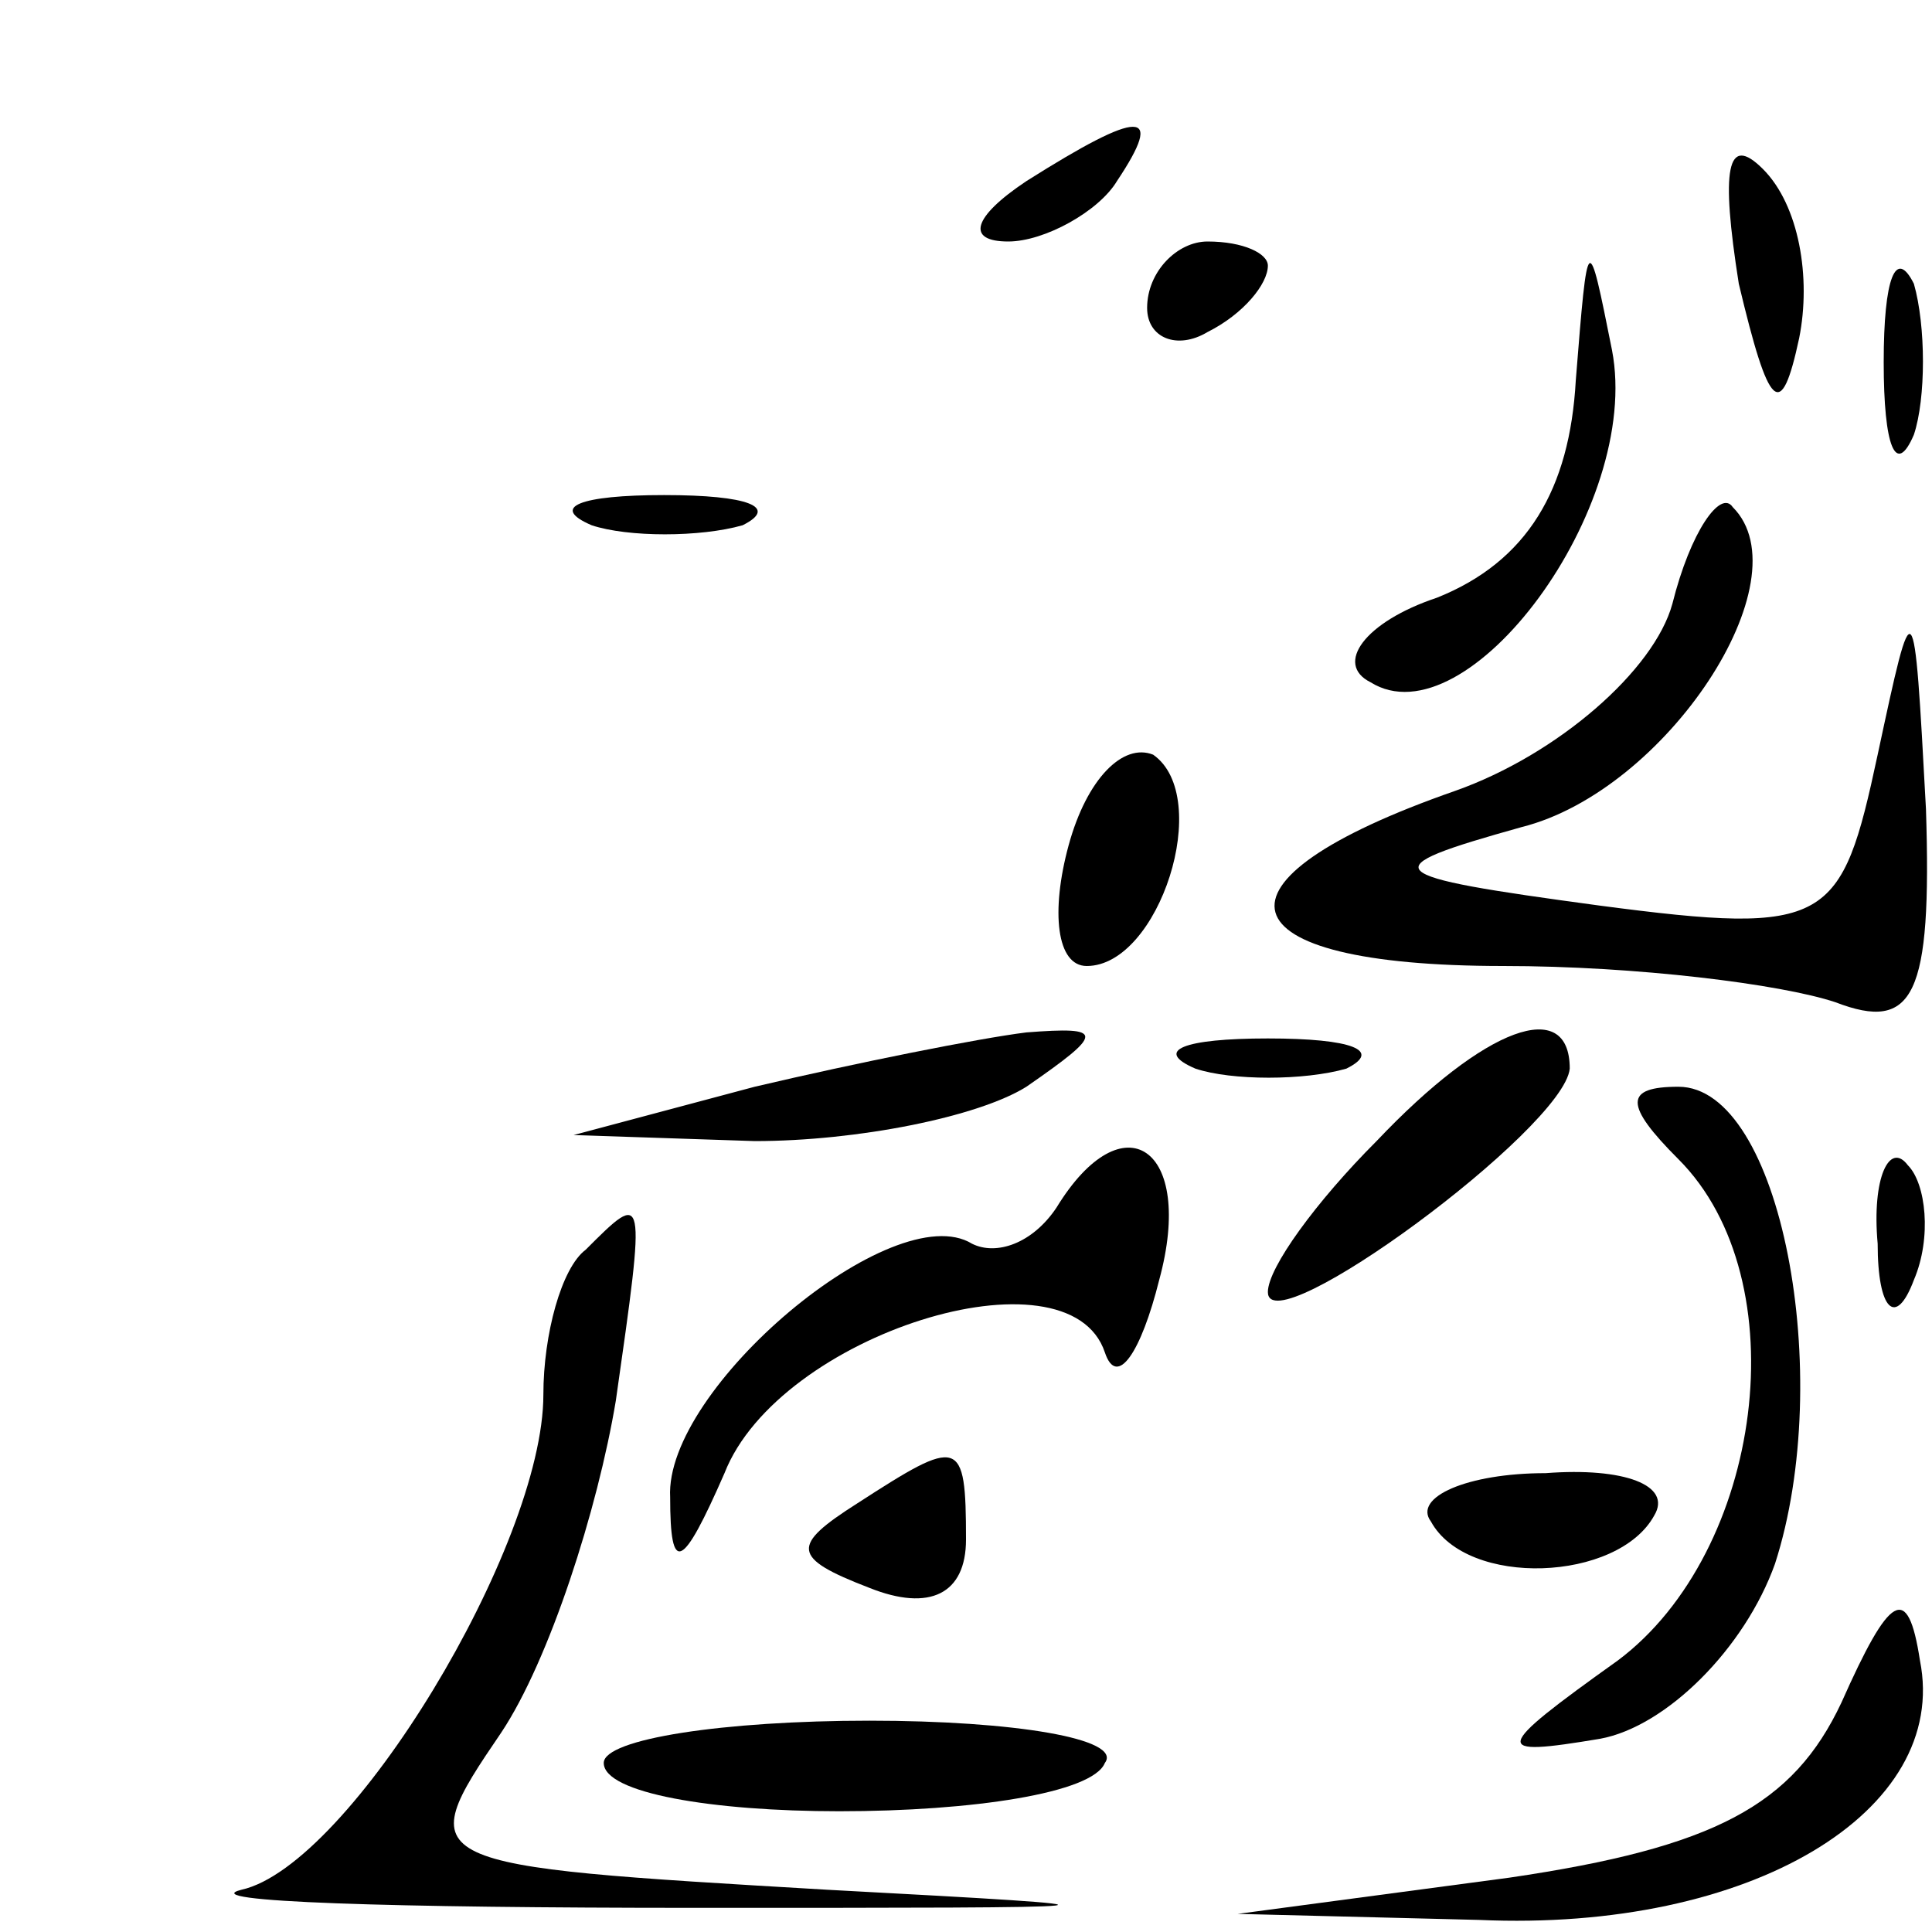 <?xml version="1.0" standalone="no"?>
<!DOCTYPE svg PUBLIC "-//W3C//DTD SVG 20010904//EN"
 "http://www.w3.org/TR/2001/REC-SVG-20010904/DTD/svg10.dtd">
<svg version="1.0" xmlns="http://www.w3.org/2000/svg"
 width="32pt" height="32pt" viewBox="0 0 32 32"
 preserveAspectRatio="xMidYMid meet">
<g transform="translate(0,32) scale(0.1,-0.1)"
fill="#000000" stroke="none">
<path fill="#000000" stroke="none" d="M170 290 c-9 -6 -10 -10 -3 -10 6 0 15
5 18 10 8 12 4 12 -15 0z"/>
<path fill="#000000" stroke="none" d="M288 273 c5 -21 7 -23 10 -9 2 10 0 22
-6 28 -6 6 -7 0 -4 -19z"/>
<path fill="#000000" stroke="none" d="M190 269 c0 -5 5 -7 10 -4 6 3 10 8 10
11 0 2 -4 4 -10 4 -5 0 -10 -5 -10 -11z"/>
<path fill="#000000" stroke="none" d="M261 257 c-1 -18 -8 -30 -23 -36 -12
-4 -17 -11 -11 -14 16 -10 45 29 40 55 -4 20 -4 20 -6 -5z"/>
<path fill="#000000" stroke="none" d="M312 260 c0 -14 2 -19 5 -12 2 6 2 18
0 25 -3 6 -5 1 -5 -13z"/>
<path fill="#000000" stroke="none" d="M98 233 c6 -2 18 -2 25 0 6 3 1 5 -13
5 -14 0 -19 -2 -12 -5z"/>
<path fill="#000000" stroke="none" d="M277 220 c-3 -11 -19 -25 -36 -31 -43
-15 -39 -29 8 -29 22 0 46 -3 55 -6 13 -5 16 1 15 32 -2 37 -2 37 -8 9 -6 -28
-8 -30 -46 -25 -37 5 -38 6 -13 13 24 6 47 41 35 53 -2 3 -7 -4 -10 -16z"/>
<path fill="#000000" stroke="none" d="M177 180 c-3 -11 -2 -20 3 -20 12 0 21
28 11 35 -5 2 -11 -4 -14 -15z"/>
<path fill="#000000" stroke="none" d="M125 140 l-30 -8 30 -1 c17 0 37 4 45
9 13 9 13 10 0 9 -8 -1 -28 -5 -45 -9z"/>
<path fill="#000000" stroke="none" d="M198 143 c6 -2 18 -2 25 0 6 3 1 5 -13
5 -14 0 -19 -2 -12 -5z"/>
<path fill="#000000" stroke="none" d="M228 131 c-10 -10 -18 -21 -18 -25 0
-9 49 27 50 37 0 12 -14 7 -32 -12z"/>
<path fill="#000000" stroke="none" d="M278 128 c20 -20 14 -65 -10 -83 -21
-15 -21 -16 -3 -13 11 2 24 15 29 29 10 31 1 79 -16 79 -9 0 -9 -3 0 -12z"/>
<path fill="#000000" stroke="none" d="M175 120 c-4 -6 -10 -8 -14 -6 -13 8
-51 -24 -50 -42 0 -13 2 -12 9 4 9 23 57 38 63 20 2 -6 6 0 9 12 6 22 -6 30
-17 12z"/>
<path fill="#000000" stroke="none" d="M311 114 c0 -11 3 -14 6 -6 3 7 2 16
-1 19 -3 4 -6 -2 -5 -13z"/>
<path fill="#000000" stroke="none" d="M97 113 c-4 -3 -7 -14 -7 -24 0 -25
-32 -78 -50 -82 -8 -2 25 -3 75 -3 74 0 78 0 22 3 -68 4 -69 4 -54 26 8 12 16
37 19 55 5 35 5 35 -5 25z"/>
<path fill="#000000" stroke="none" d="M142 71 c-11 -7 -11 -9 2 -14 10 -4 16
-1 16 8 0 17 -1 17 -18 6z"/>
<path fill="#000000" stroke="none" d="M237 68 c6 -11 31 -10 37 1 3 5 -5 8
-18 7 -13 0 -22 -4 -19 -8z"/>
<path fill="#000000" stroke="none" d="M305 38 c-8 -17 -21 -24 -55 -29 l-45
-6 40 -1 c45 -2 78 18 73 43 -2 13 -5 11 -13 -7z"/>
<path fill="#000000" stroke="none" d="M100 28 c0 -5 18 -8 39 -8 22 0 42 3
44 8 3 4 -15 7 -39 7 -24 0 -44 -3 -44 -7z"/>
</g>
</svg>
